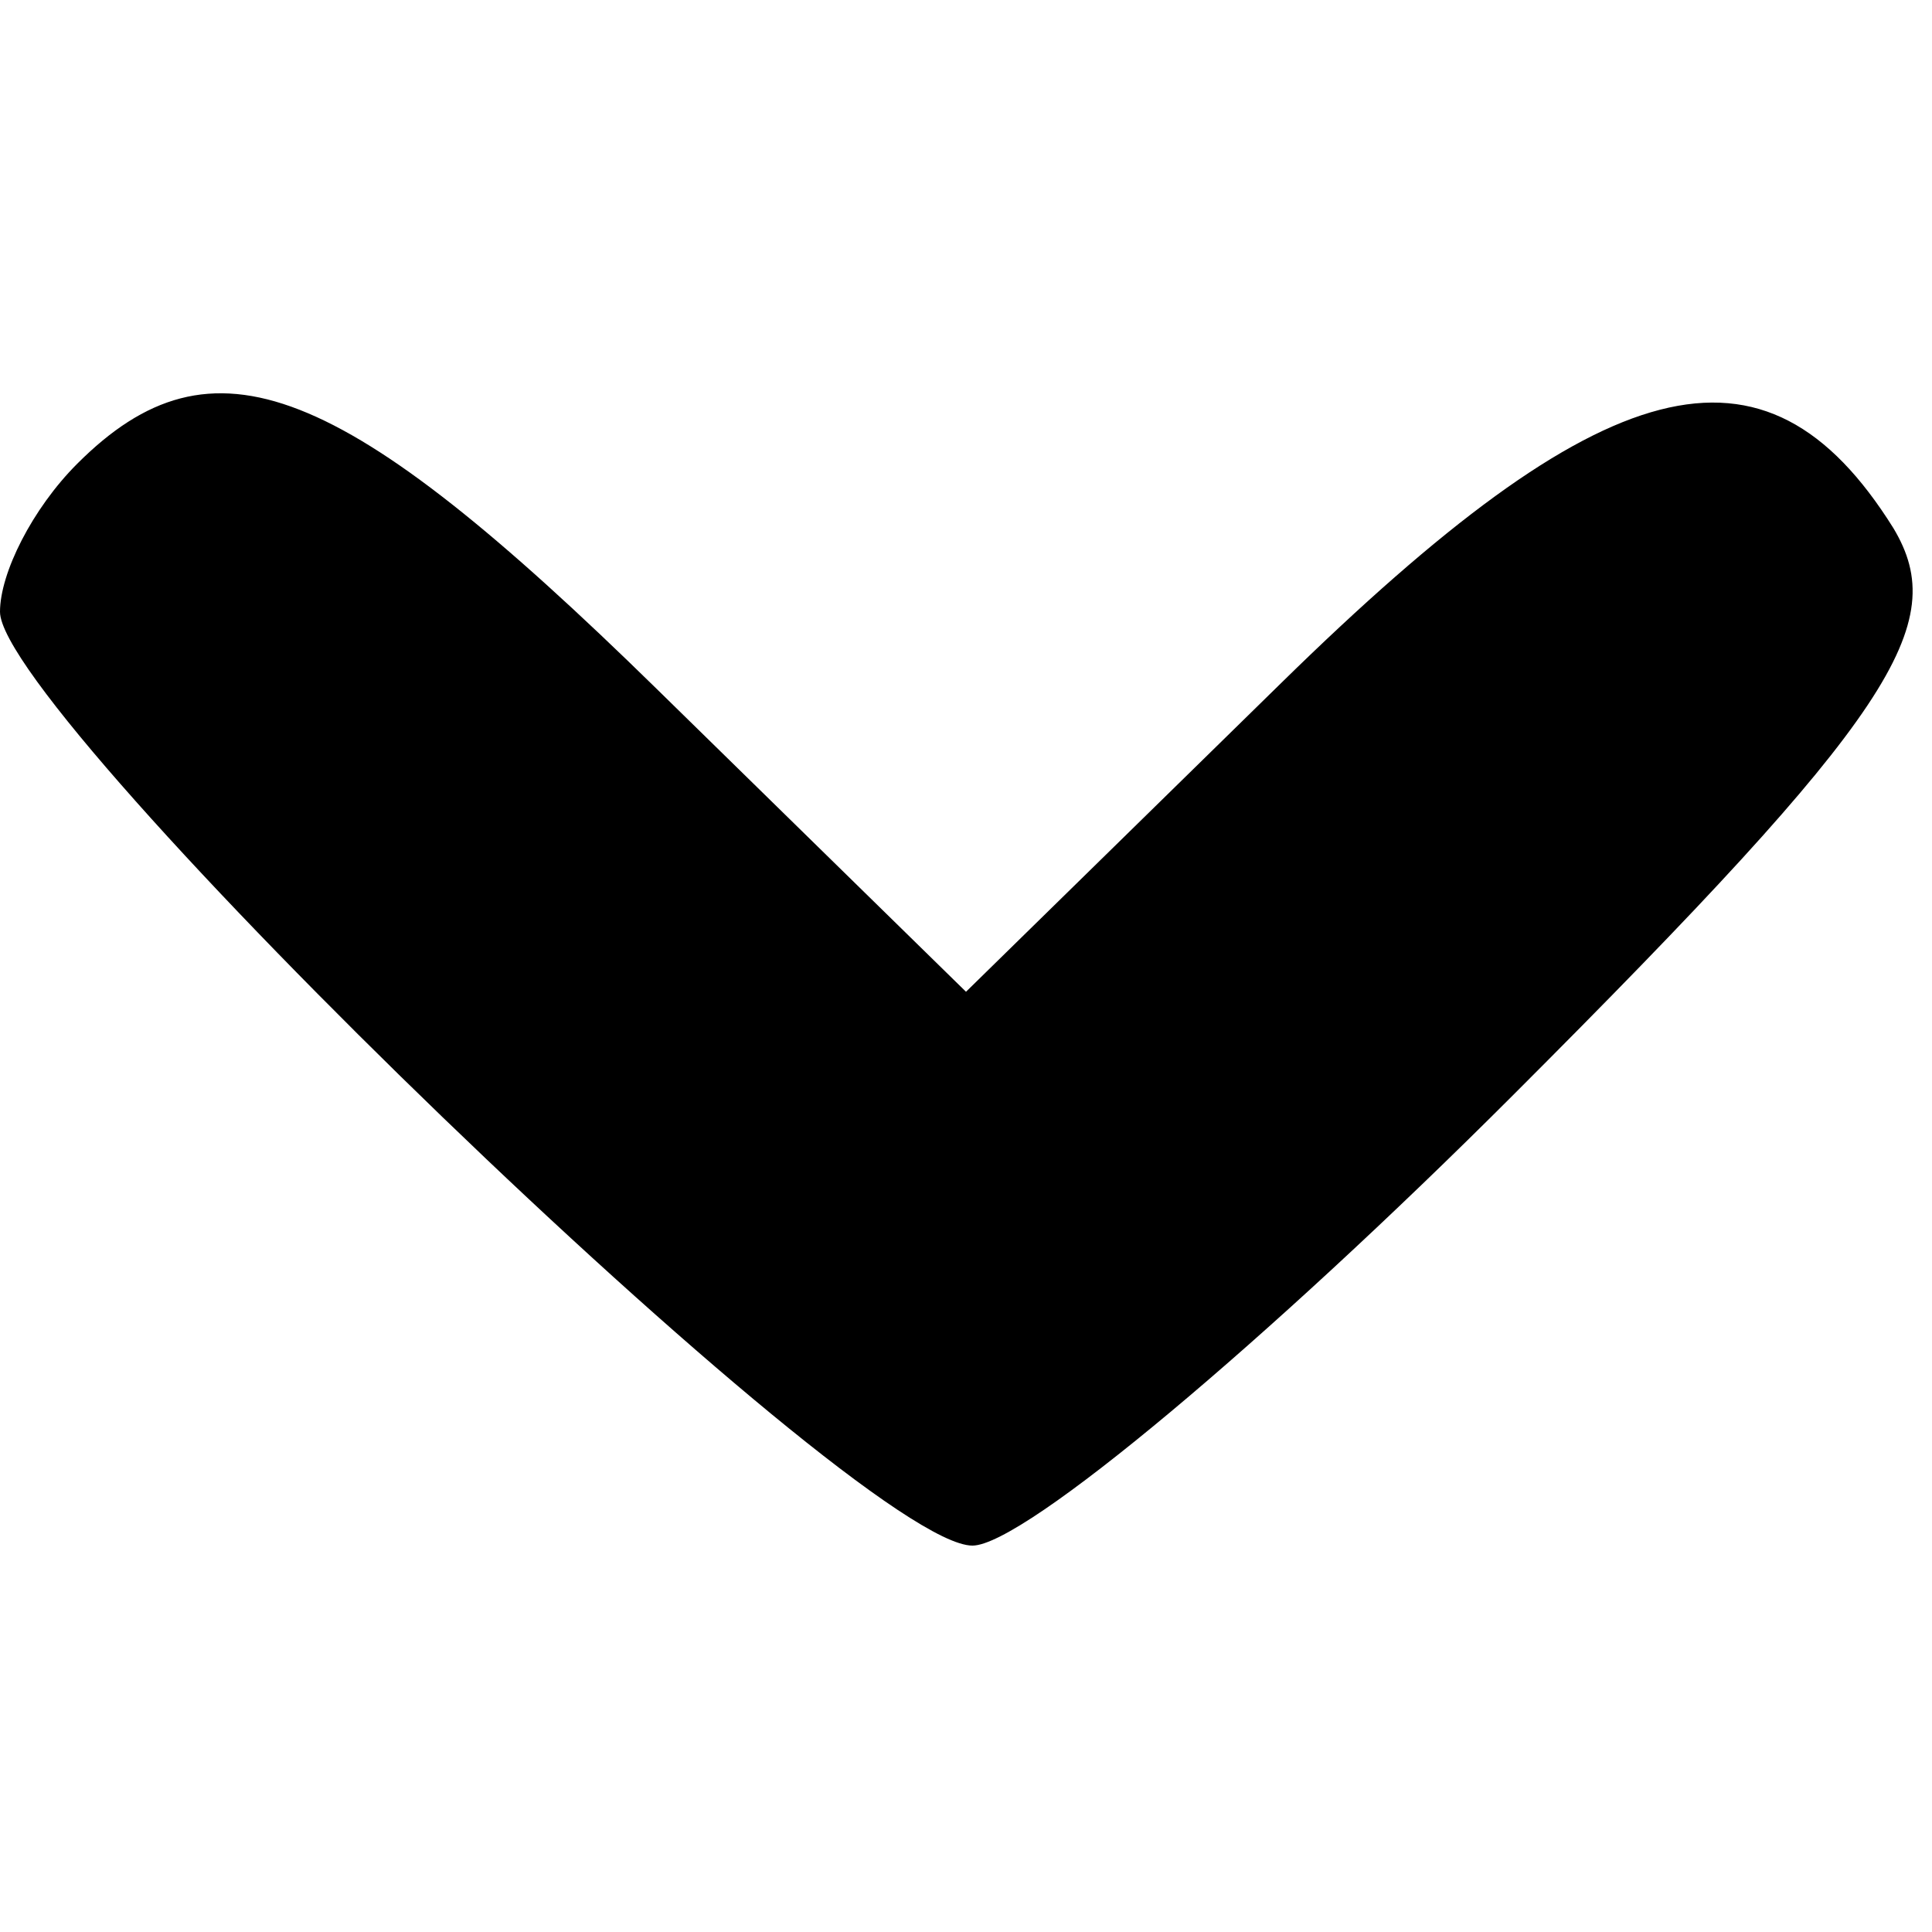 <?xml version="1.0" standalone="no"?>
<!DOCTYPE svg PUBLIC "-//W3C//DTD SVG 20010904//EN"
 "http://www.w3.org/TR/2001/REC-SVG-20010904/DTD/svg10.dtd">
<svg version="1.0" xmlns="http://www.w3.org/2000/svg"
 width="30pt" height="30pt" viewBox="0 0 30 30"
 preserveAspectRatio="xMidYMid meet">

<g transform="translate(0,30) scale(0.1,-0.1)"
fill="currentcolor" stroke="none">
<path d="M12 228 c-7 -7 -12 -17 -12 -23 0 -16 133 -145 151 -145 8 0 46 32
84 70 59 59 68 73 59 88 -20 32 -45 25 -95 -24 l-49 -48 -48 47 c-49 48 -69
56 -90 35z"/>
</g>
</svg>
